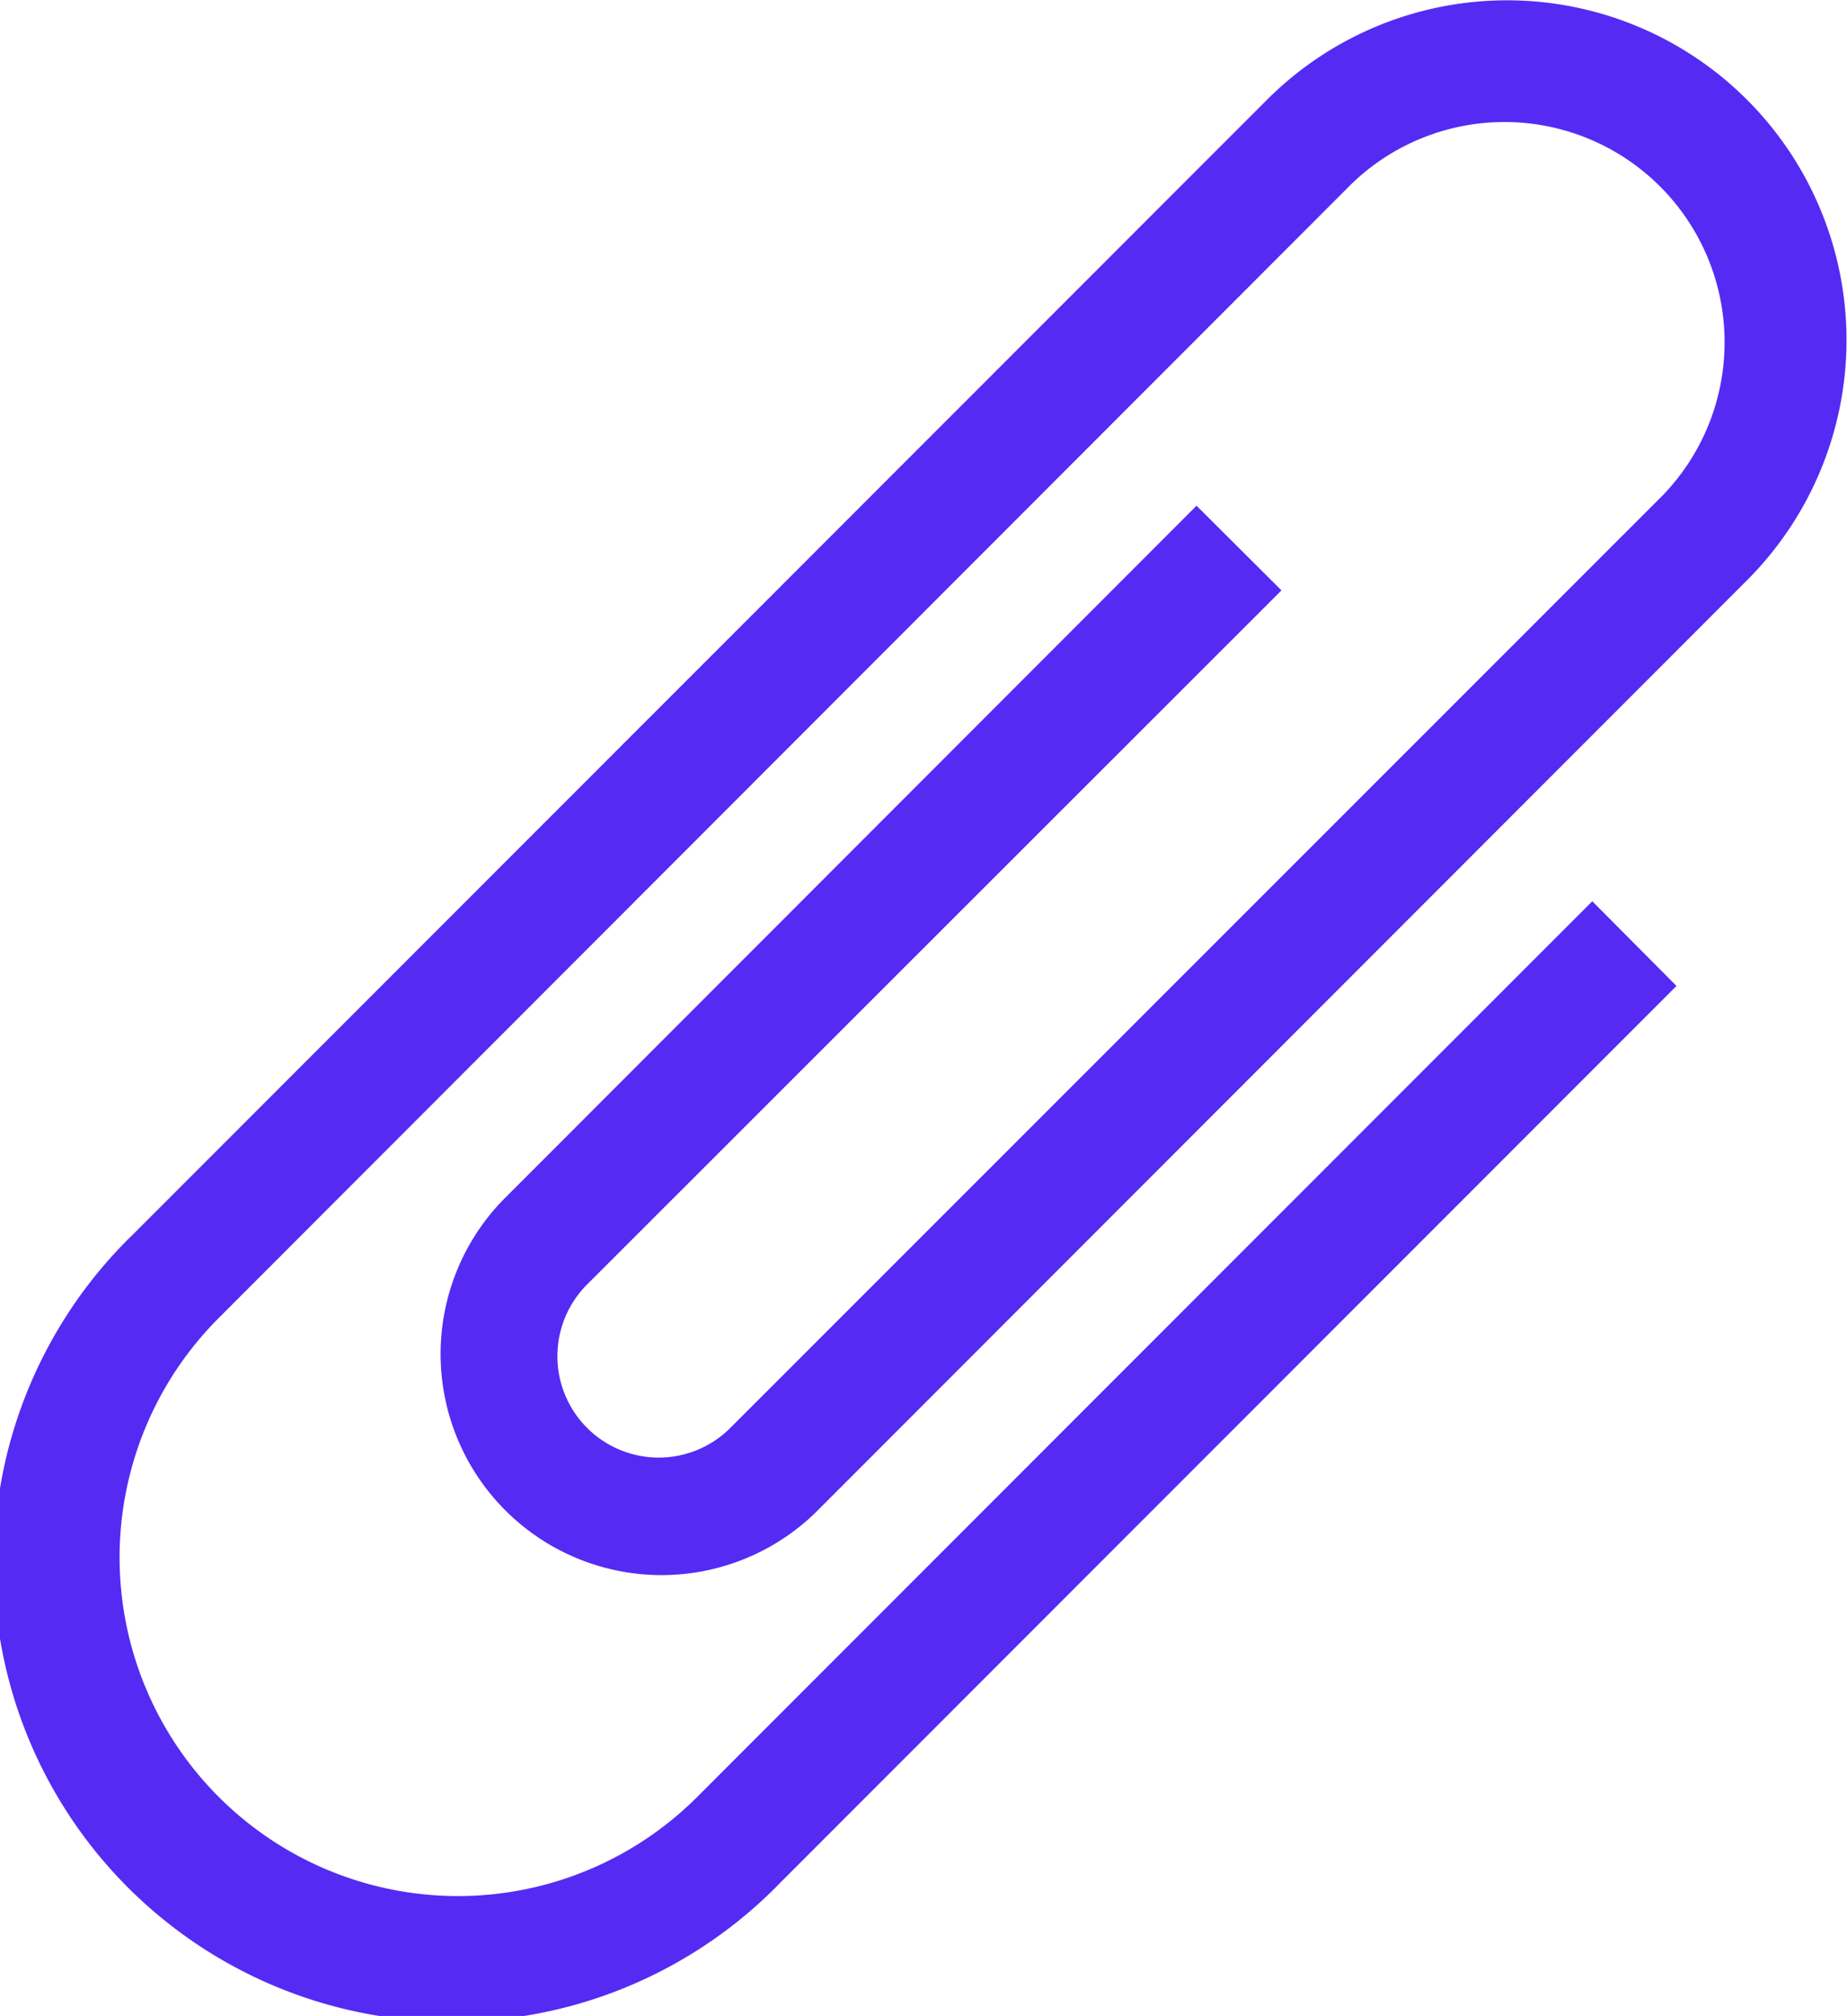 <svg xmlns="http://www.w3.org/2000/svg" width="25.67" height="28" viewBox="0 0 25.67 28">
  <g id="Group_816" data-name="Group 816" transform="translate(-1054.17 -767)">
    <path id="Path_332" data-name="Path 332" d="M1071.98,775.2l-1.18-1.176-9.64,9.644a3.071,3.071,0,0,0,4.34,4.345l12.95-12.953a4.718,4.718,0,1,0-6.67-6.675l-15.75,15.749a6.365,6.365,0,1,0,9,9l12.44-12.44-1.17-1.176-12.44,12.44a4.7,4.7,0,1,1-6.65-6.652l15.74-15.748a3.059,3.059,0,0,1,4.33,4.321l-12.96,12.954a1.408,1.408,0,0,1-1.99-1.993Z" fill="#552af3"/>
  </g>
</svg>

